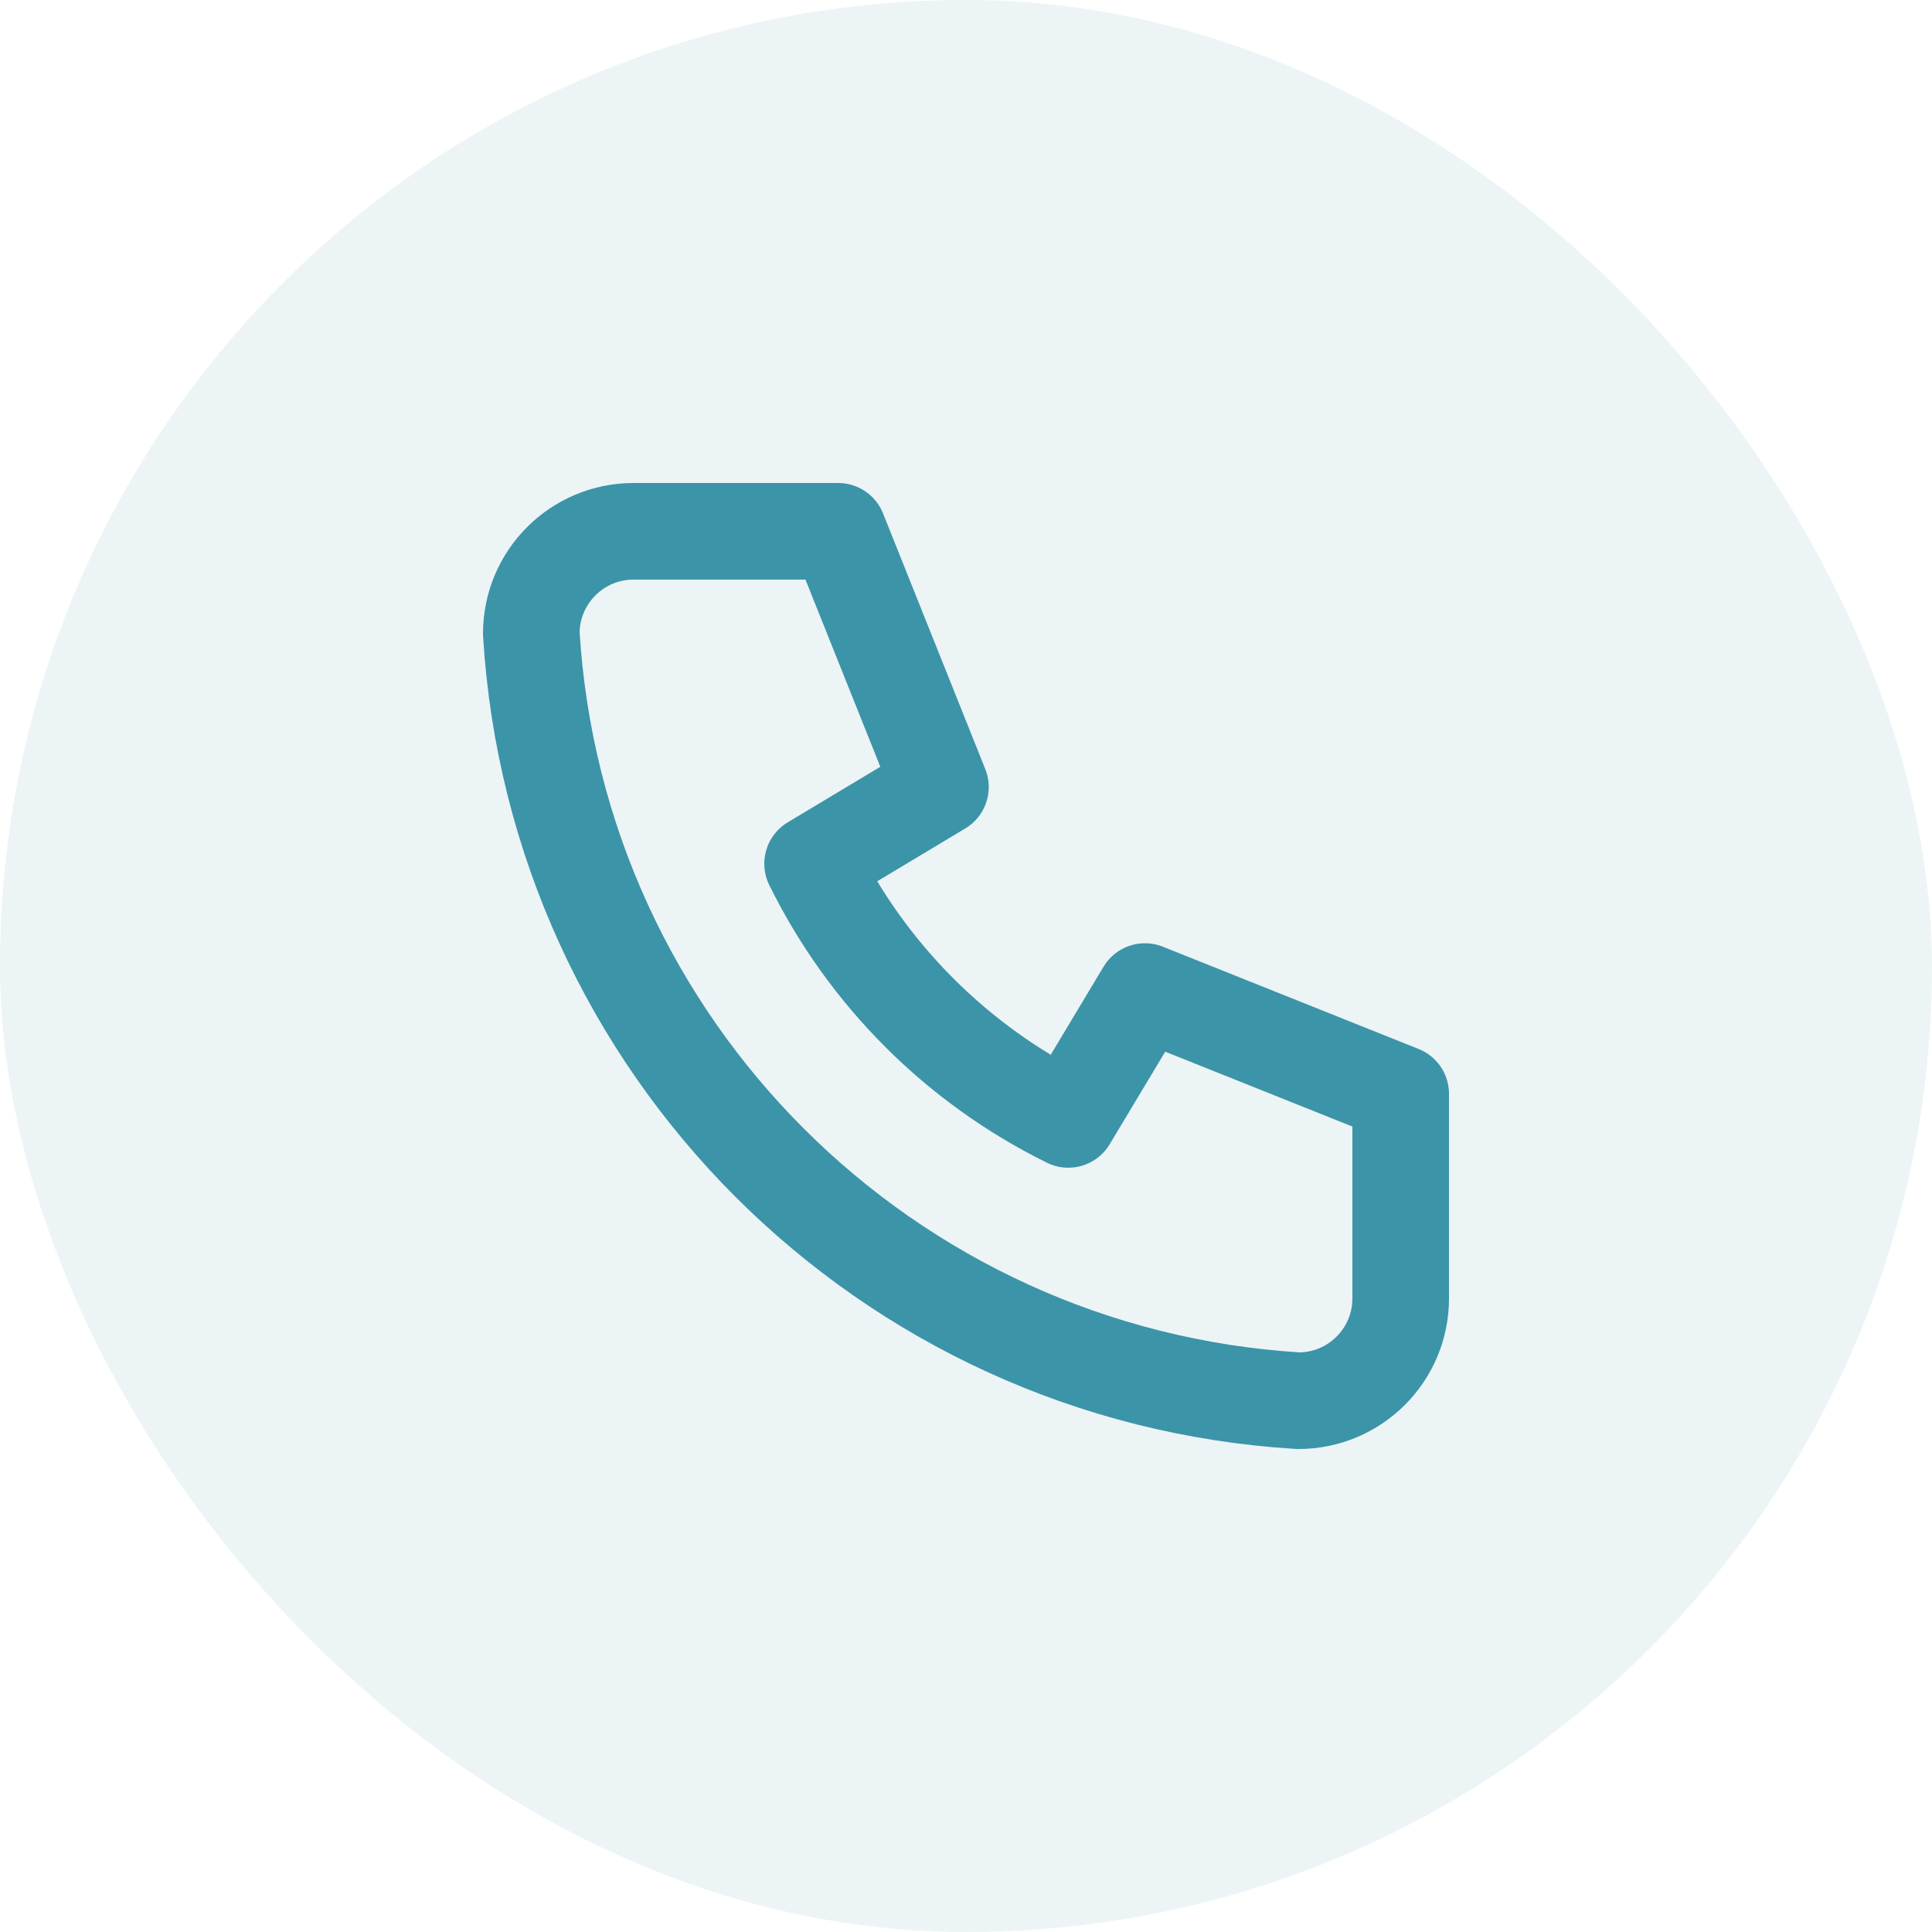 <svg width="30" height="30" viewBox="0 0 30 30" fill="none" xmlns="http://www.w3.org/2000/svg">
<rect width="30" height="30" rx="15" fill="#3C94A8" fill-opacity="0.1"/>
<path d="M9.838 8.25H13.015L14.603 12.221L12.618 13.412C13.468 15.136 14.864 16.532 16.588 17.382L17.779 15.397L21.75 16.985V20.162C21.75 21.039 21.039 21.75 20.162 21.75C13.751 21.36 8.64 16.249 8.25 9.838C8.25 8.961 8.961 8.25 9.838 8.25" stroke="#3C94A8" stroke-width="1.5" stroke-linecap="round" stroke-linejoin="round"/>
</svg>
